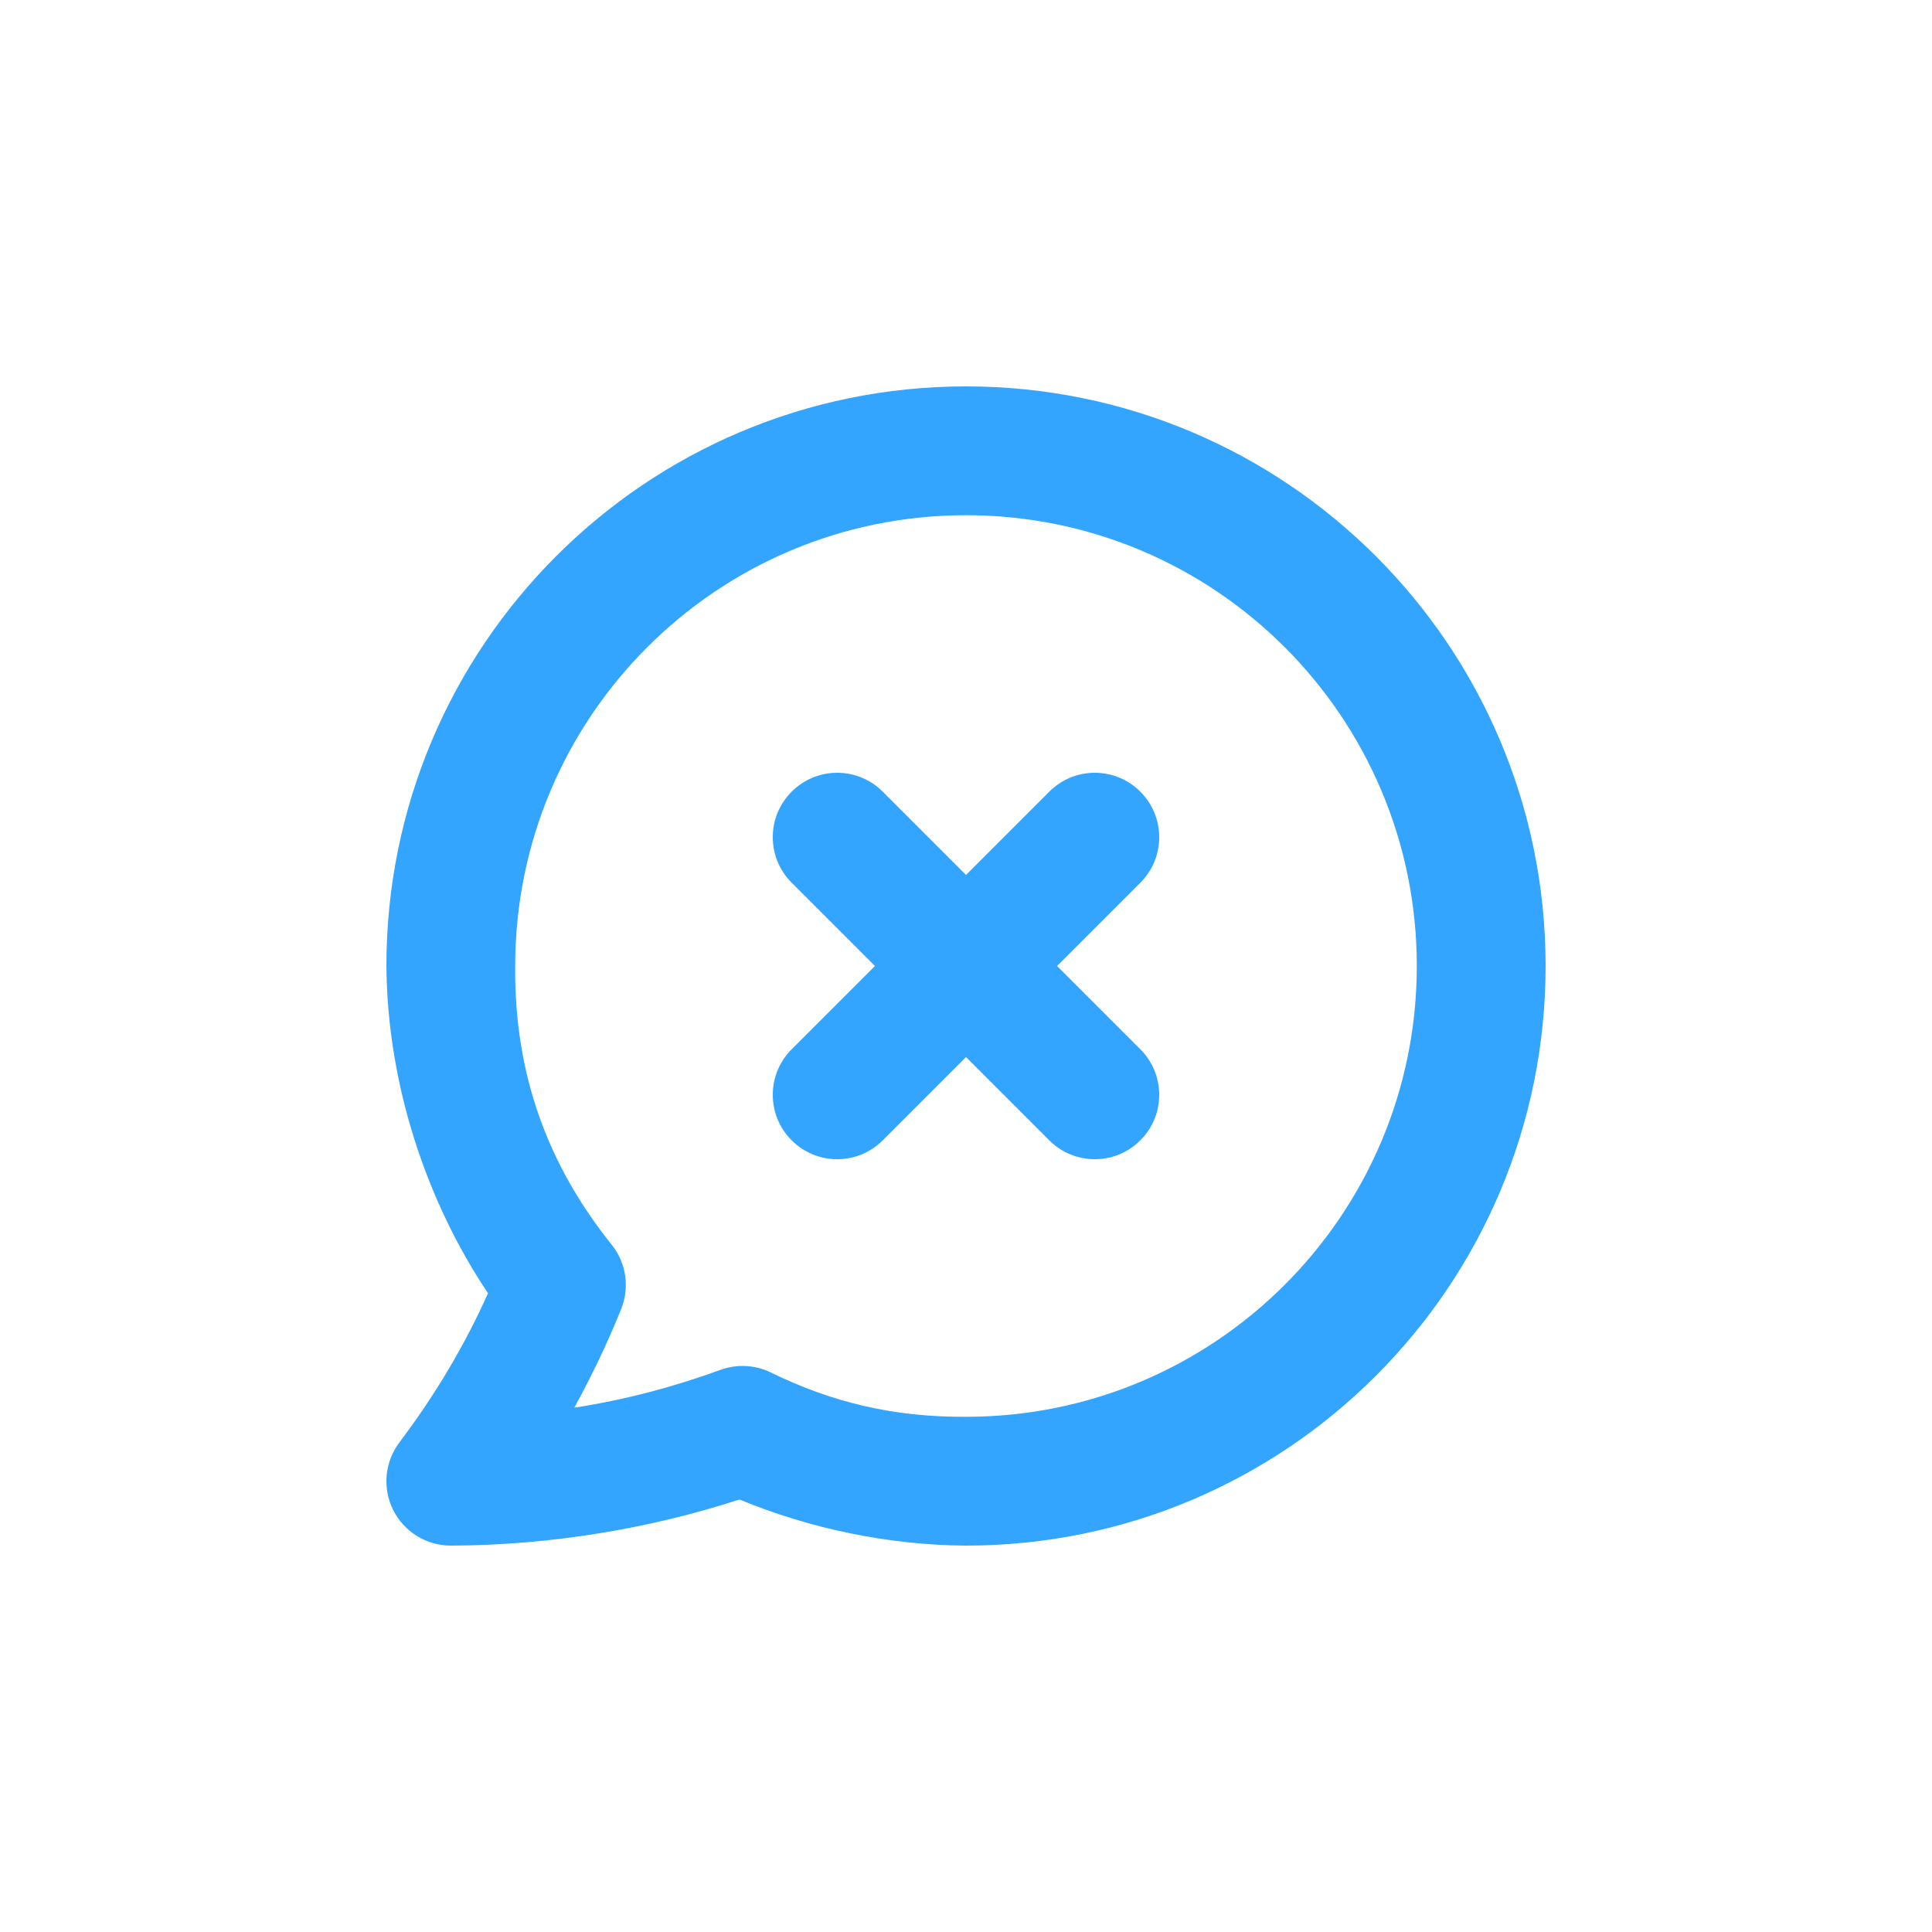 <svg width="30" height="30" viewBox="0 0 30 30" version="1.1" xmlns="http://www.w3.org/2000/svg" xmlns:xlink="http://www.w3.org/1999/xlink">
<title>delete</title>
<desc>Created using Figma</desc>
<g id="Canvas" transform="translate(-621 -343)">
<g id="delete">
<g id="Vector (Stroke)">
<use xlink:href="#path0_fill" transform="translate(627 349)" fill="#33A5FF"/>
</g>
</g>
</g>
<defs>
<path id="path0_fill" fill-rule="evenodd" d="M 9 2C 5.134 2 2 5.134 2 9C 1.984 10.693 2.513 12.101 3.503 13.334C 3.725 13.615 3.779 13.994 3.646 14.326C 3.44 14.838 3.195 15.353 2.918 15.858C 3.696 15.738 4.447 15.541 5.191 15.27C 5.444 15.179 5.723 15.193 5.965 15.31C 6.916 15.775 7.875 16.007 9 16C 12.866 16 16 12.866 16 9C 16 5.134 12.866 2 9 2ZM 5.80657e-06 9C 5.80657e-06 4.029 4.029 0 9 0C 13.971 0 18 4.029 18 9C 18 13.971 13.971 18 9 18C 7.788 17.994 6.55 17.728 5.483 17.284C 4.087 17.738 2.537 17.996 1 18C 0.621 18 0.275 17.786 0.105 17.447C -0.064 17.108 -0.027 16.703 0.2 16.4C 0.767 15.648 1.213 14.892 1.578 14.082C 0.619 12.651 0.014 10.831 5.80657e-06 9ZM 6.293 6.293C 6.683 5.902 7.317 5.902 7.707 6.293L 9 7.586L 10.293 6.293C 10.683 5.902 11.317 5.902 11.707 6.293C 12.098 6.683 12.098 7.317 11.707 7.707L 10.414 9L 11.707 10.293C 12.098 10.683 12.098 11.317 11.707 11.707C 11.317 12.098 10.683 12.098 10.293 11.707L 9 10.414L 7.707 11.707C 7.317 12.098 6.683 12.098 6.293 11.707C 5.902 11.317 5.902 10.683 6.293 10.293L 7.586 9L 6.293 7.707C 5.902 7.317 5.902 6.683 6.293 6.293Z"/>
</defs>
</svg>

